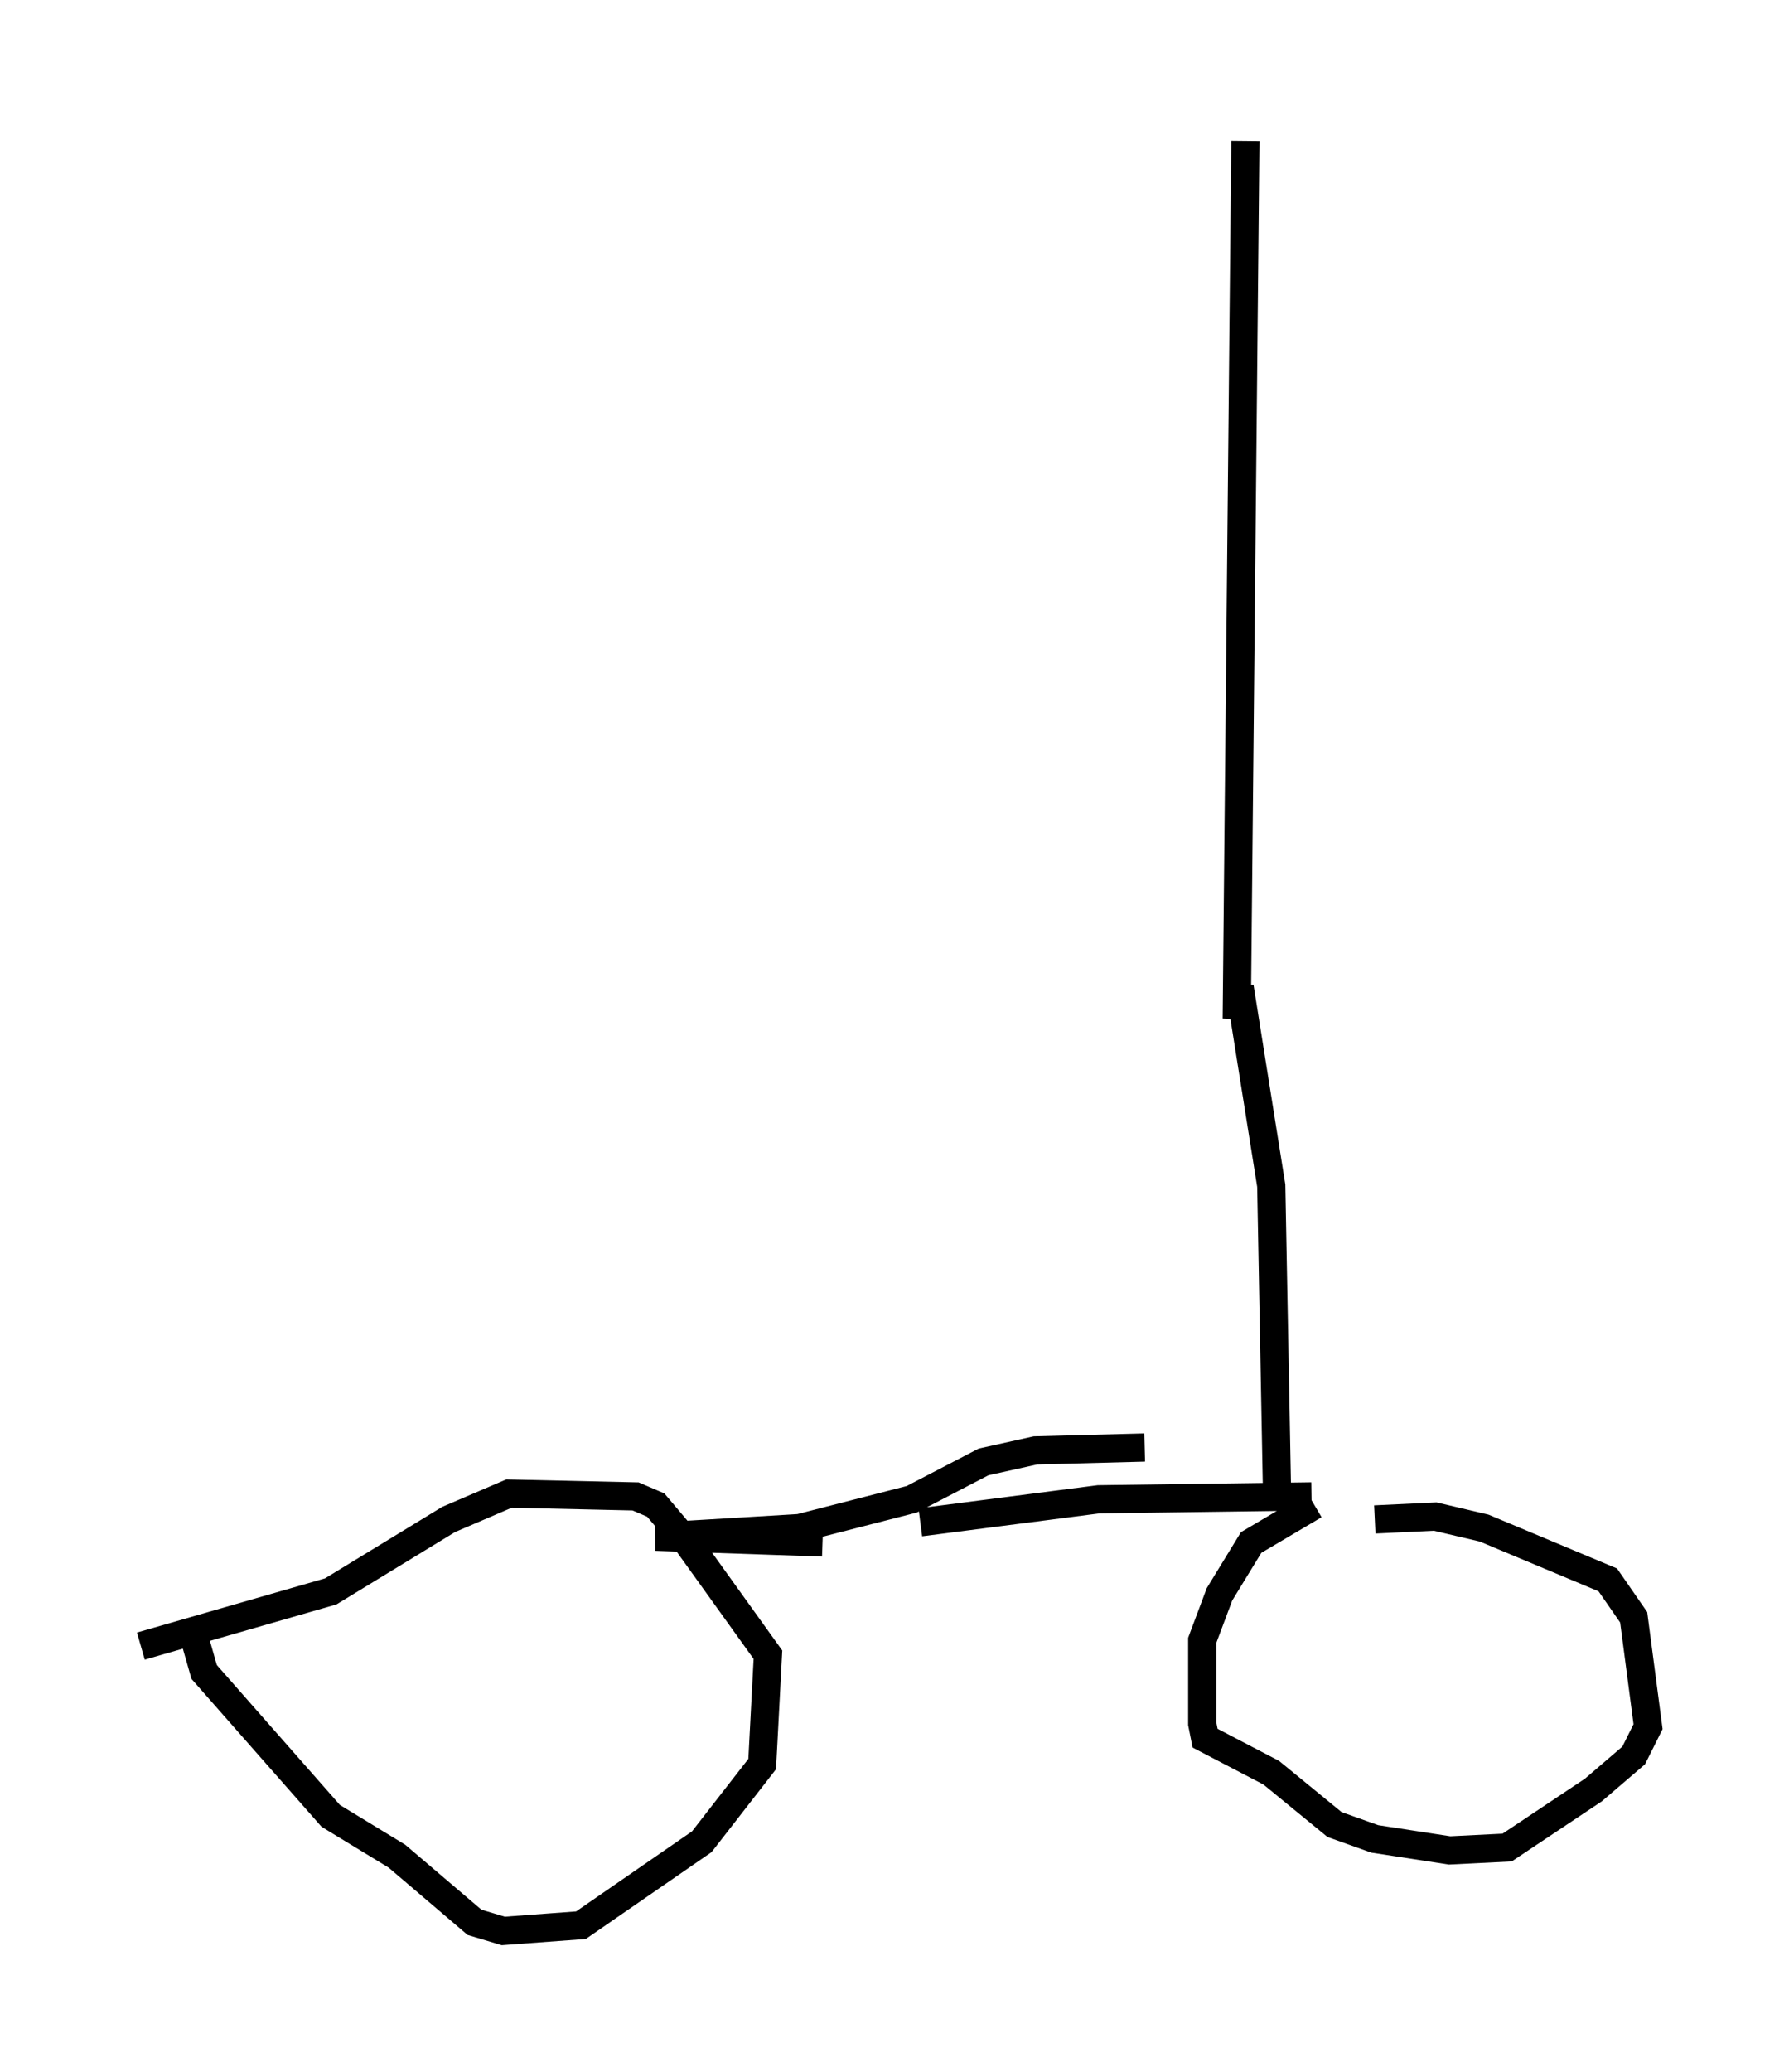 <?xml version="1.0" encoding="utf-8" ?>
<svg baseProfile="full" height="73.497" version="1.1" width="63.492" xmlns="http://www.w3.org/2000/svg" xmlns:ev="http://www.w3.org/2001/xml-events" xmlns:xlink="http://www.w3.org/1999/xlink"><defs /><rect fill="white" height="73.497" width="63.492" x="0" y="0" /><path d="M7.552, 56.144 m-0.715, 1.735 l0.408, 1.429 4.492, 5.104 l2.348, 1.429 2.756, 2.348 l1.021, 0.306 2.756, -0.204 l4.288, -2.96 2.144, -2.756 l0.204, -3.879 -2.858, -3.981 l-1.123, -1.327 -0.715, -0.306 l-4.492, -0.102 -2.144, 0.919 l-4.185, 2.552 -6.738, 1.94 m41.65, -5.002 l-2.246, 1.327 -1.123, 1.838 l-0.613, 1.633 0.0, 2.96 l0.102, 0.51 2.348, 1.225 l2.246, 1.838 1.429, 0.51 l2.654, 0.408 2.042, -0.102 l3.063, -2.042 1.429, -1.225 l0.51, -1.021 -0.51, -3.879 l-0.919, -1.327 -4.39, -1.838 l-1.735, -0.408 -2.144, 0.102 m-2.246, -0.817 l-7.554, 0.102 -6.329, 0.817 m-3.471, 0.715 l-5.921, -0.204 5.104, -0.306 l3.981, -1.021 2.552, -1.327 l1.838, -0.408 3.879, -0.102 m4.696, 1.531 l-0.204, -10.821 -1.123, -7.044 l-0.102, 1.123 0.306, -31.136 " fill="none" stroke="black" stroke-width="1" /></svg>